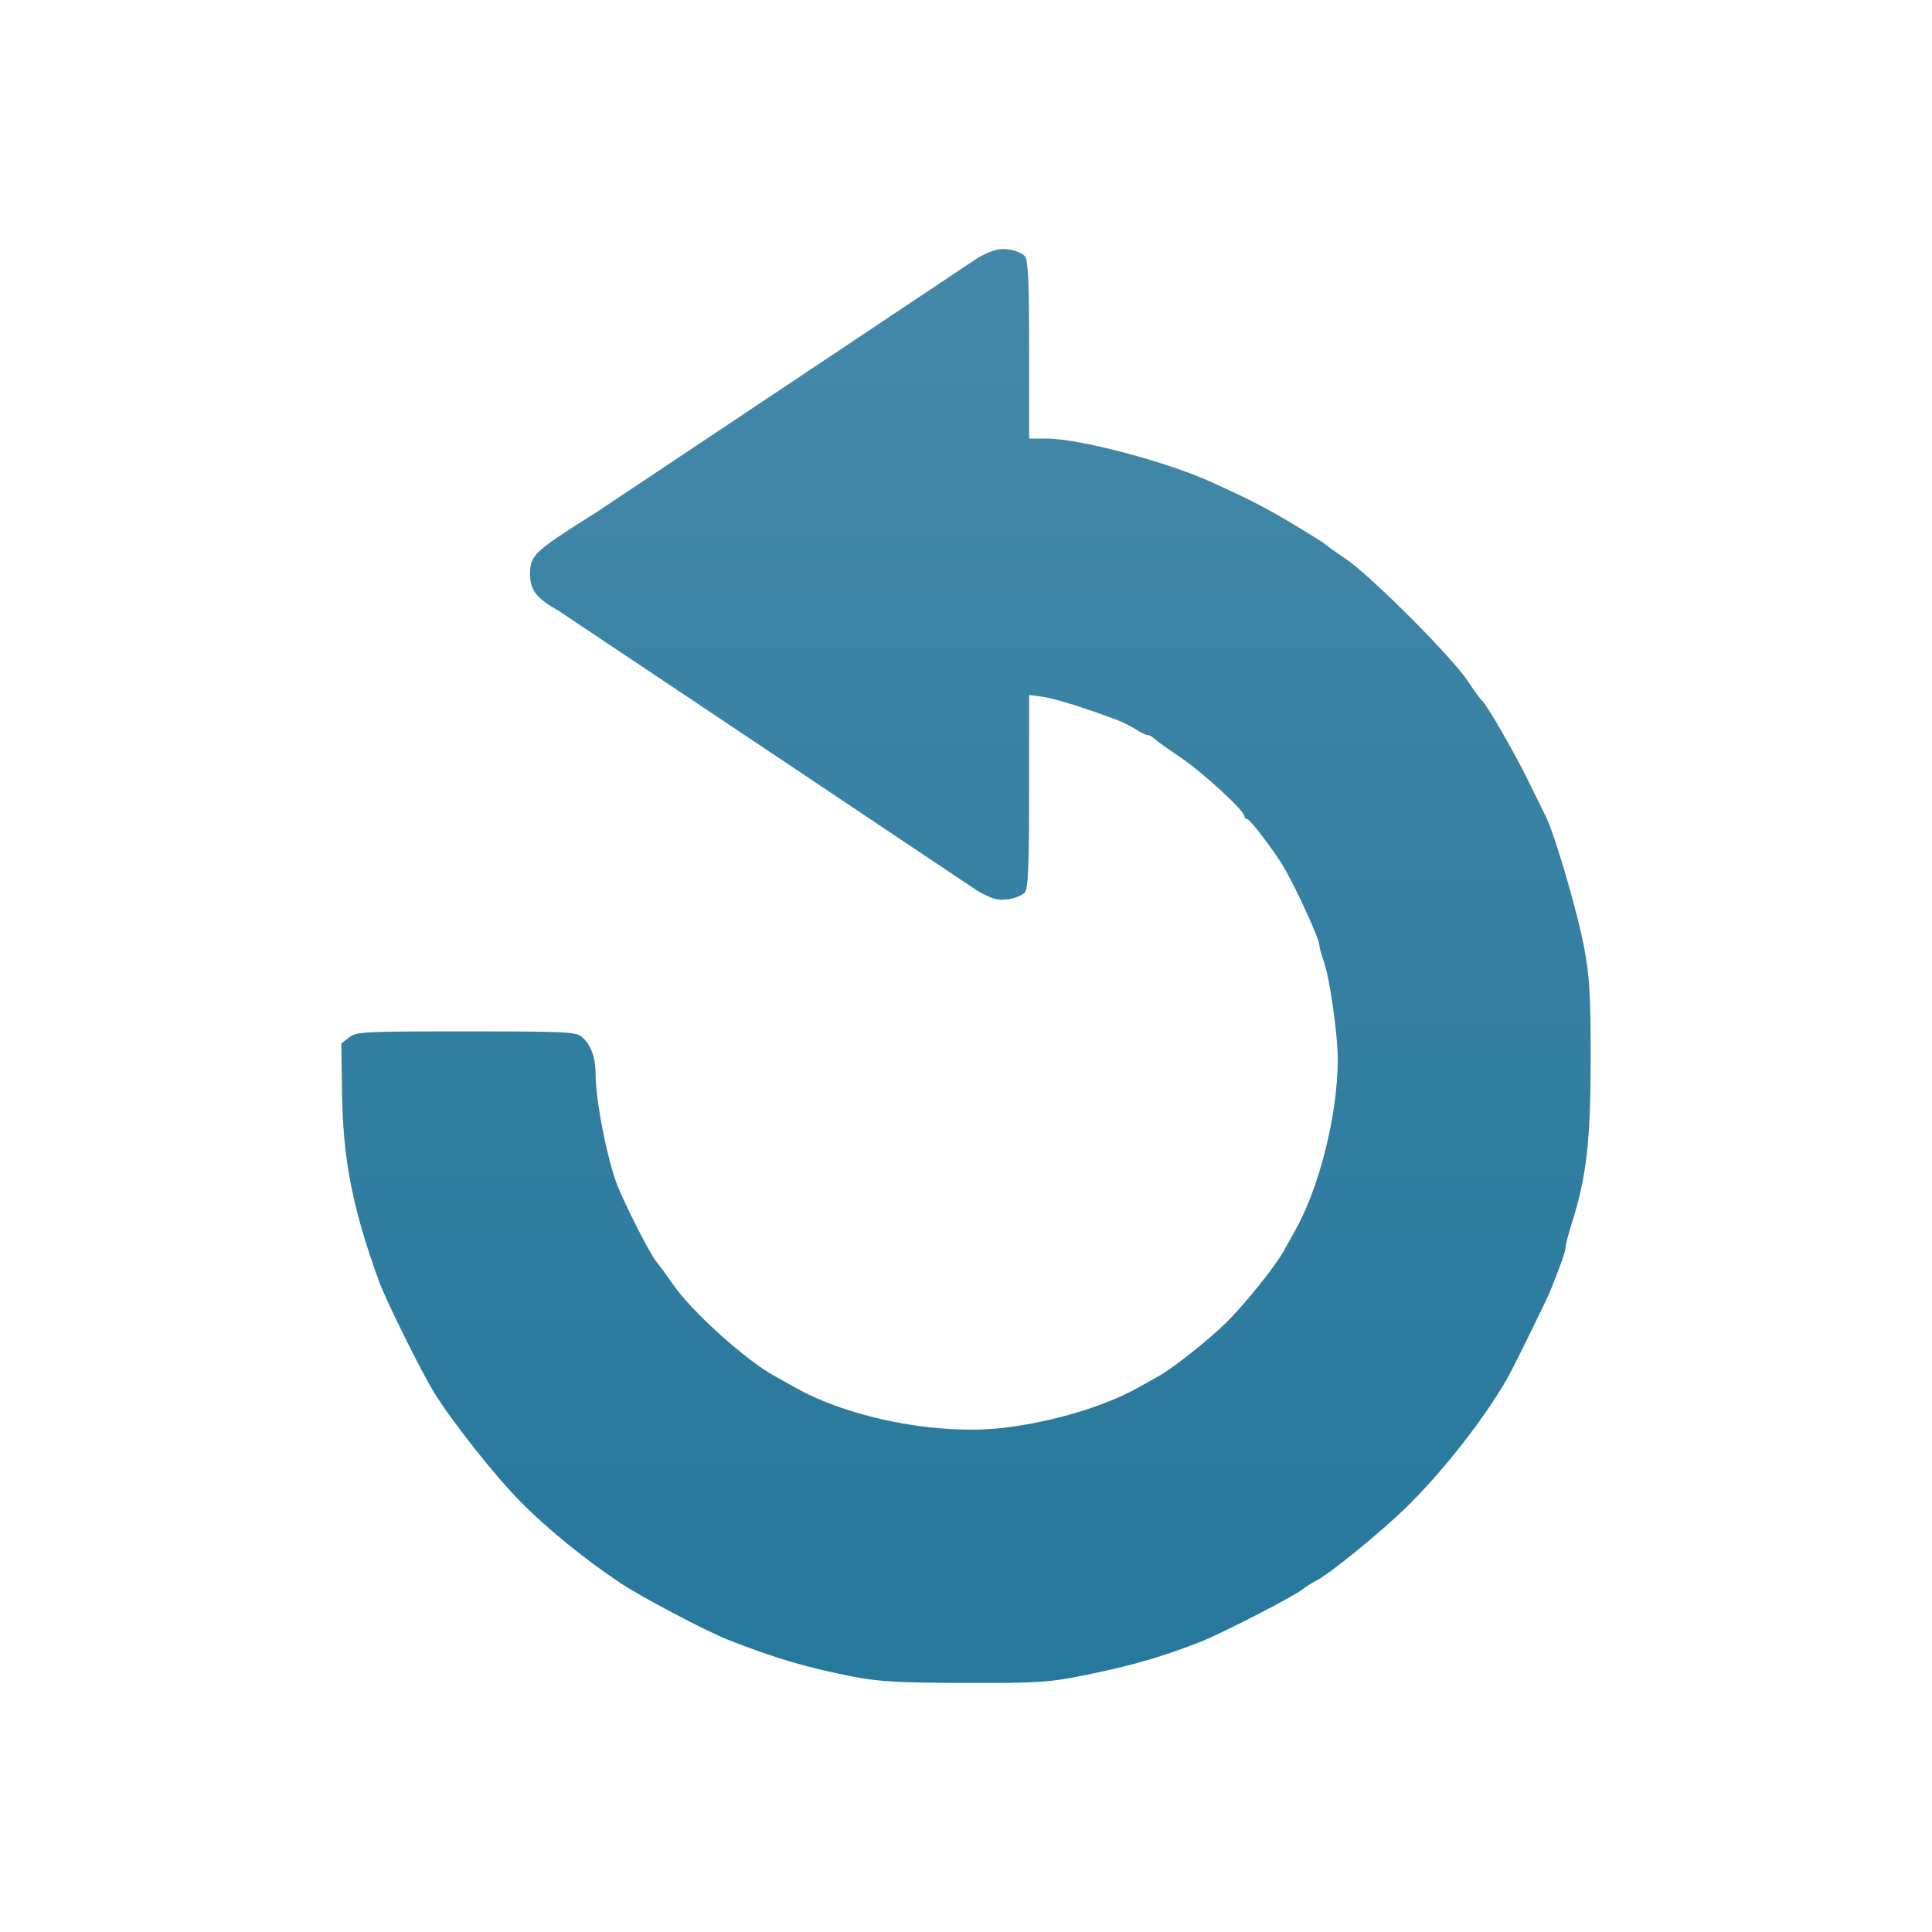 <?xml version="1.0" encoding="UTF-8" standalone="no"?>
<!-- Created with Inkscape (http://www.inkscape.org/) -->

<svg
   xmlns:dc="http://purl.org/dc/elements/1.1/"
   xmlns:cc="http://creativecommons.org/ns#"
   xmlns:rdf="http://www.w3.org/1999/02/22-rdf-syntax-ns#"
   xmlns:svg="http://www.w3.org/2000/svg"
   xmlns="http://www.w3.org/2000/svg"
   xmlns:xlink="http://www.w3.org/1999/xlink"
   xmlns:sodipodi="http://sodipodi.sourceforge.net/DTD/sodipodi-0.dtd"
   xmlns:inkscape="http://www.inkscape.org/namespaces/inkscape"
   inkscape:export-ydpi="100"
   inkscape:export-xdpi="100"
   inkscape:export-filename="/home/alecive/Scrivania/firefoxTest1.png"
   sodipodi:docname="refreshing_ico.svg"
   inkscape:version="0.91+devel r"
   version="1.1"
   id="svg2"
   height="512"
   width="512">
  <sodipodi:namedview
     id="base"
     pagecolor="#ffffff"
     bordercolor="#666666"
     borderopacity="1.0"
     inkscape:pageopacity="0.0"
     inkscape:pageshadow="2"
     inkscape:zoom="0.49275287"
     inkscape:cx="110.71193"
     inkscape:cy="106.00688"
     inkscape:document-units="px"
     inkscape:current-layer="svg2"
     showgrid="false"
     inkscape:window-width="1855"
     inkscape:window-height="1056"
     inkscape:window-x="65"
     inkscape:window-y="24"
     inkscape:window-maximized="1"
     inkscape:object-paths="false"
     inkscape:snap-intersection-paths="false"
     inkscape:object-nodes="true"
     inkscape:snap-smooth-nodes="true"
     inkscape:snap-nodes="true" />
  <defs
     id="defs4">
    <linearGradient
       x1="19.245"
       y1="21.031"
       x2="19.36"
       gradientUnits="userSpaceOnUse"
       y2="44.984"
       id="linearGradient2460">
      <stop
         offset="0"
         style="stop-color:#fafafa;stop-opacity:1;"
         id="stop3602" />
      <stop
         offset="1"
         style="stop-color:#f0f0f0;stop-opacity:1;"
         id="stop3604" />
    </linearGradient>
    <linearGradient
       x1="45.448"
       y1="92.54"
       x2="45.448"
       y2="7.017"
       id="ButtonShadow-0-1-1-5-9"
       gradientUnits="userSpaceOnUse"
       gradientTransform="matrix(1.006,0,0,0.994,100,0)">
      <stop
         id="stop3750-8-9-3-6-4"
         style="stop-color:#000000;stop-opacity:1"
         offset="0" />
      <stop
         id="stop3752-5-6-4-2-9"
         style="stop-color:#000000;stop-opacity:0.588"
         offset="1" />
    </linearGradient>
    <linearGradient
       id="linearGradient3737-9">
      <stop
         id="stop3739-7"
         style="stop-color:#ffffff;stop-opacity:1"
         offset="0" />
      <stop
         id="stop3741-4"
         style="stop-color:#ffffff;stop-opacity:0"
         offset="1" />
    </linearGradient>
    <linearGradient
       id="linearGradient4046-3">
      <stop
         id="stop4048-7"
         style="stop-color:#000000;stop-opacity:1;"
         offset="0" />
      <stop
         id="stop4050-73"
         style="stop-color:#ffffff;stop-opacity:0.2"
         offset="1" />
    </linearGradient>
    <linearGradient
       inkscape:collect="always"
       xlink:href="#outerBackgroundGradient"
       id="linearGradient3876"
       gradientUnits="userSpaceOnUse"
       gradientTransform="translate(-5e-5,-4)"
       x1="511"
       y1="515"
       x2="511"
       y2="24" />
    <linearGradient
       id="outerBackgroundGradient">
      <stop
         style="stop-color:#21759b;stop-opacity:1;"
         offset="0"
         id="stop3864-8-6" />
      <stop
         style="stop-color:#478aa9;stop-opacity:1;"
         offset="1"
         id="stop3866-9-1" />
    </linearGradient>
    <linearGradient
       inkscape:collect="always"
       xlink:href="#outerBackgroundGradient"
       id="linearGradient11020"
       gradientUnits="userSpaceOnUse"
       gradientTransform="translate(-20,-24)"
       x1="511"
       y1="515"
       x2="511"
       y2="24" />
    <linearGradient
       inkscape:collect="always"
       xlink:href="#outerBackgroundGradient"
       id="linearGradient3876-1"
       gradientUnits="userSpaceOnUse"
       gradientTransform="translate(-20,-24)"
       x1="511"
       y1="515"
       x2="511"
       y2="24" />
  </defs>
  <g
     id="layer1"
     inkscape:groupmode="layer"
     inkscape:label="Livello 1"
     transform="translate(0,-540.362)" />
  <g
     id="g2036"
     transform="matrix(1.1,0,0,0.444,95.081,256.393)">
    <g
       id="g3712"
       style="opacity:0.4"
       transform="matrix(1.053,0,0,1.286,-1.263,-13.429)" />
  </g>
  <g
     transform="translate(97.481,231.282)"
     id="g3541" />
  <g
     transform="translate(97.481,231.282)"
     id="g3536" />
  <g
     id="g4076"
     transform="translate(-605.519,-353.968)">
    <g
       transform="translate(-926.668,684.384)"
       id="g4038" />
  </g>
  <path
     inkscape:connector-curvature="0"
     id="path5018"
     d="m 226.028,444.315 c -12.219,-2.385 -20.502,-4.827 -33.065,-9.747 -5.712,-2.237 -22.915,-11.296 -28.465,-14.989 -9.205,-6.126 -18.908,-13.974 -25.981,-21.016 -6.857,-6.826 -18.425,-21.379 -23.49,-29.552 -3.351,-5.407 -12.824,-24.547 -14.646,-29.59 -6.969,-19.3 -9.47,-32.012 -9.723,-49.428 l -0.196,-13.471 2.067,-1.597 c 1.952,-1.508 3.672,-1.597 30.998,-1.597 26.205,0 29.092,0.135 30.632,1.428 2.406,2.021 3.67,5.428 3.687,9.94 0.026,7.065 3.071,22.559 5.8,29.513 2.039,5.195 8.613,18.099 10.211,20.042 1.029,1.252 3.009,3.95 4.398,5.996 4.854,7.147 19.313,20.197 27.107,24.464 0.909,0.498 3.327,1.848 5.373,3 14.602,8.224 38.131,12.737 55.504,10.646 12.79,-1.54 26.654,-5.706 35.424,-10.646 2.046,-1.152 4.464,-2.509 5.373,-3.015 3.801,-2.115 12.757,-9.187 17.678,-13.958 4.821,-4.675 13.246,-15.119 15.465,-19.171 0.498,-0.909 1.848,-3.327 3,-5.373 6.438,-11.431 11.23,-30.483 11.347,-45.113 0.051,-6.444 -2.068,-21.577 -3.663,-26.156 -0.678,-1.947 -1.238,-4.009 -1.245,-4.582 -0.018,-1.58 -6.02,-14.7 -9.369,-20.481 -2.317,-4 -8.979,-12.781 -9.697,-12.781 -0.432,0 -0.785,-0.36 -0.785,-0.799 0,-1.447 -11.047,-11.6 -16.936,-15.564 -3.177,-2.139 -6.272,-4.354 -6.879,-4.922 -0.606,-0.568 -1.461,-1.033 -1.899,-1.033 -0.438,0 -1.79,-0.651 -3.004,-1.446 -1.214,-0.795 -3.526,-1.946 -5.137,-2.557 -8.173,-3.098 -16.527,-5.696 -19.669,-6.116 l -3.513,-0.47 0,25.388 c 0,19.376 -0.252,25.732 -1.062,26.841 -0.584,0.799 -2.599,1.659 -4.478,1.911 -2.843,0.381 -4.224,-0.001 -8.237,-2.283 -38.991,-26.132 -68.828,-46.029 -110.879,-74.143 -5.917,-3.325 -7.601,-5.481 -7.601,-9.727 0,-5.045 0.97,-5.947 17.734,-16.501 L 259.282,68.242 c 3.794,-2.039 5.442,-2.477 8.048,-2.139 1.803,0.234 3.755,1.079 4.34,1.878 0.806,1.102 1.062,7.097 1.062,24.853 l 0,23.401 4.713,0 c 8.581,0 31.832,6.152 43.644,11.547 10.607,4.845 14.022,6.601 21.492,11.054 4.546,2.71 8.452,5.155 8.679,5.433 0.227,0.279 2.63,1.99 5.339,3.802 6.413,4.29 28.026,25.891 32.26,32.243 1.812,2.719 3.568,5.144 3.902,5.39 1.153,0.849 8.652,13.839 12.21,21.149 1.964,4.035 4.071,8.32 4.683,9.522 2.316,4.551 8.443,25.469 10.134,34.598 1.497,8.08 1.759,12.576 1.748,29.966 -0.014,21.599 -1.105,31.021 -5.013,43.298 -0.887,2.788 -1.613,5.621 -1.613,6.296 0,1.051 -1.458,5.18 -4.161,11.781 -1.119,2.734 -9.854,20.481 -11.392,23.145 -6.223,10.782 -17.055,24.578 -26.732,34.046 -6.626,6.483 -20.35,17.669 -23.766,19.371 -1.18,0.588 -2.766,1.581 -3.526,2.206 -2.364,1.948 -21.73,11.904 -27.551,14.164 -10.285,3.993 -18.439,6.322 -30.778,8.787 -9.225,1.844 -11.981,2.016 -31.411,1.959 -17.567,-0.051 -22.747,-0.345 -29.565,-1.676 z"
     style="fill:url(#linearGradient3876);color:#bebebe;text-decoration-line:none;text-decoration-style:solid;text-decoration-color:#000000;white-space:normal;clip-rule:nonzero;display:inline;overflow:visible;visibility:visible;opacity:1;isolation:auto;mix-blend-mode:normal;color-interpolation:sRGB;color-interpolation-filters:linearRGB;solid-color:#000000;solid-opacity:1;fill-opacity:1;fill-rule:nonzero;stroke:none;stroke-width:0;stroke-linecap:butt;stroke-linejoin:miter;stroke-miterlimit:4;stroke-dasharray:none;stroke-dashoffset:0;stroke-opacity:1;marker:none;filter-blend-mode:normal;filter-gaussianBlur-deviation:0;color-rendering:auto;image-rendering:auto;shape-rendering:auto;text-rendering:auto;enable-background:accumulate"
     sodipodi:nodetypes="ssssssscssssssssssssssssscssssssssscsssccsccssscssscsssssssssssscsssss" />
</svg>
